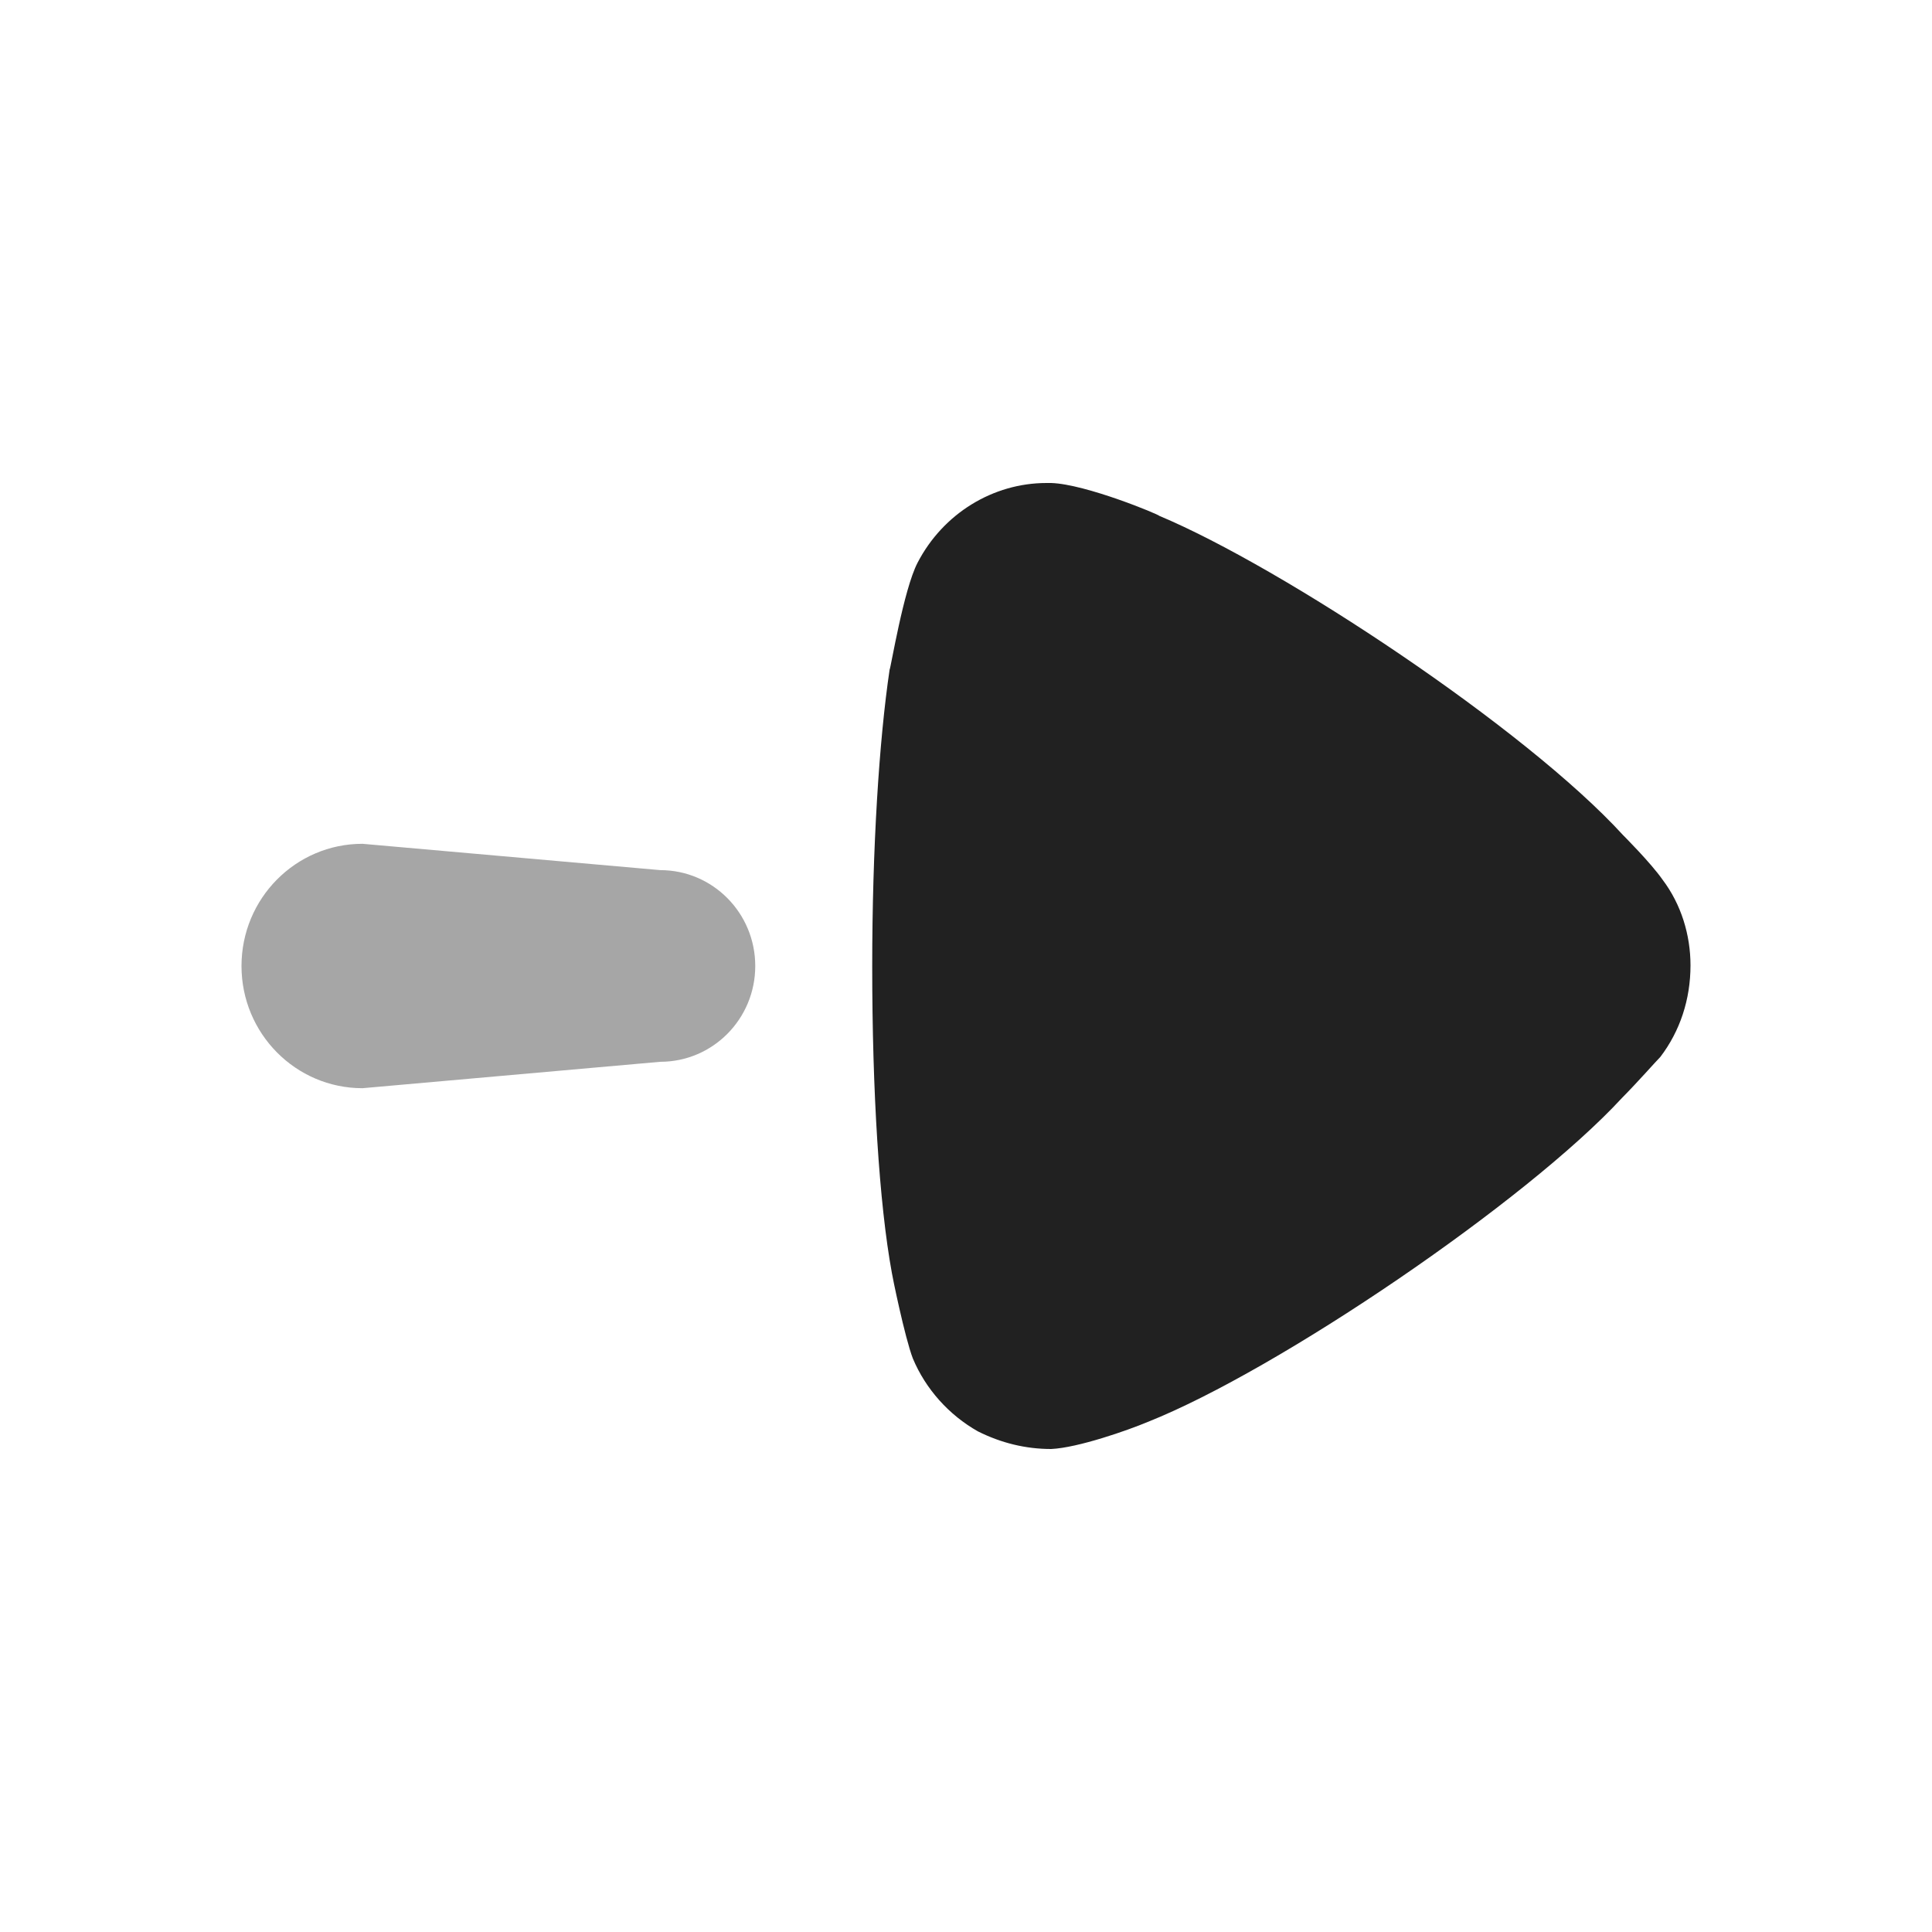 <svg width="24" height="24" viewBox="0 0 24 24" fill="none" xmlns="http://www.w3.org/2000/svg">
<g clip-path="url(#clip0_1496_9766)">
<path opacity="0.4" d="M8.202 13.19L4.503 13.518C3.673 13.518 3 12.838 3 12C3 11.161 3.673 10.482 4.503 10.482L8.202 10.809C8.854 10.809 9.382 11.342 9.382 12C9.382 12.658 8.854 13.19 8.202 13.19" fill="#212121"/>
<path d="M20.625 13.13C20.567 13.188 20.351 13.435 20.148 13.64C18.964 14.923 15.874 17.022 14.257 17.664C14.012 17.767 13.391 17.985 13.058 18C12.741 18 12.438 17.926 12.148 17.781C11.787 17.577 11.499 17.255 11.34 16.876C11.239 16.614 11.079 15.827 11.079 15.812C10.921 14.952 10.835 13.553 10.835 12.007C10.835 10.535 10.921 9.193 11.051 8.319C11.065 8.303 11.224 7.326 11.398 6.991C11.715 6.379 12.336 6 13 6H13.058C13.491 6.014 14.401 6.394 14.401 6.408C15.932 7.05 18.949 9.047 20.162 10.374C20.162 10.374 20.505 10.716 20.653 10.928C20.884 11.234 21 11.613 21 11.992C21 12.415 20.87 12.809 20.625 13.13" fill="#212121"/>
</g>
<defs>
<clipPath id="clip0_1496_9766">
<rect width="24" height="24" fill="white"/>
</clipPath>
</defs>
</svg>
